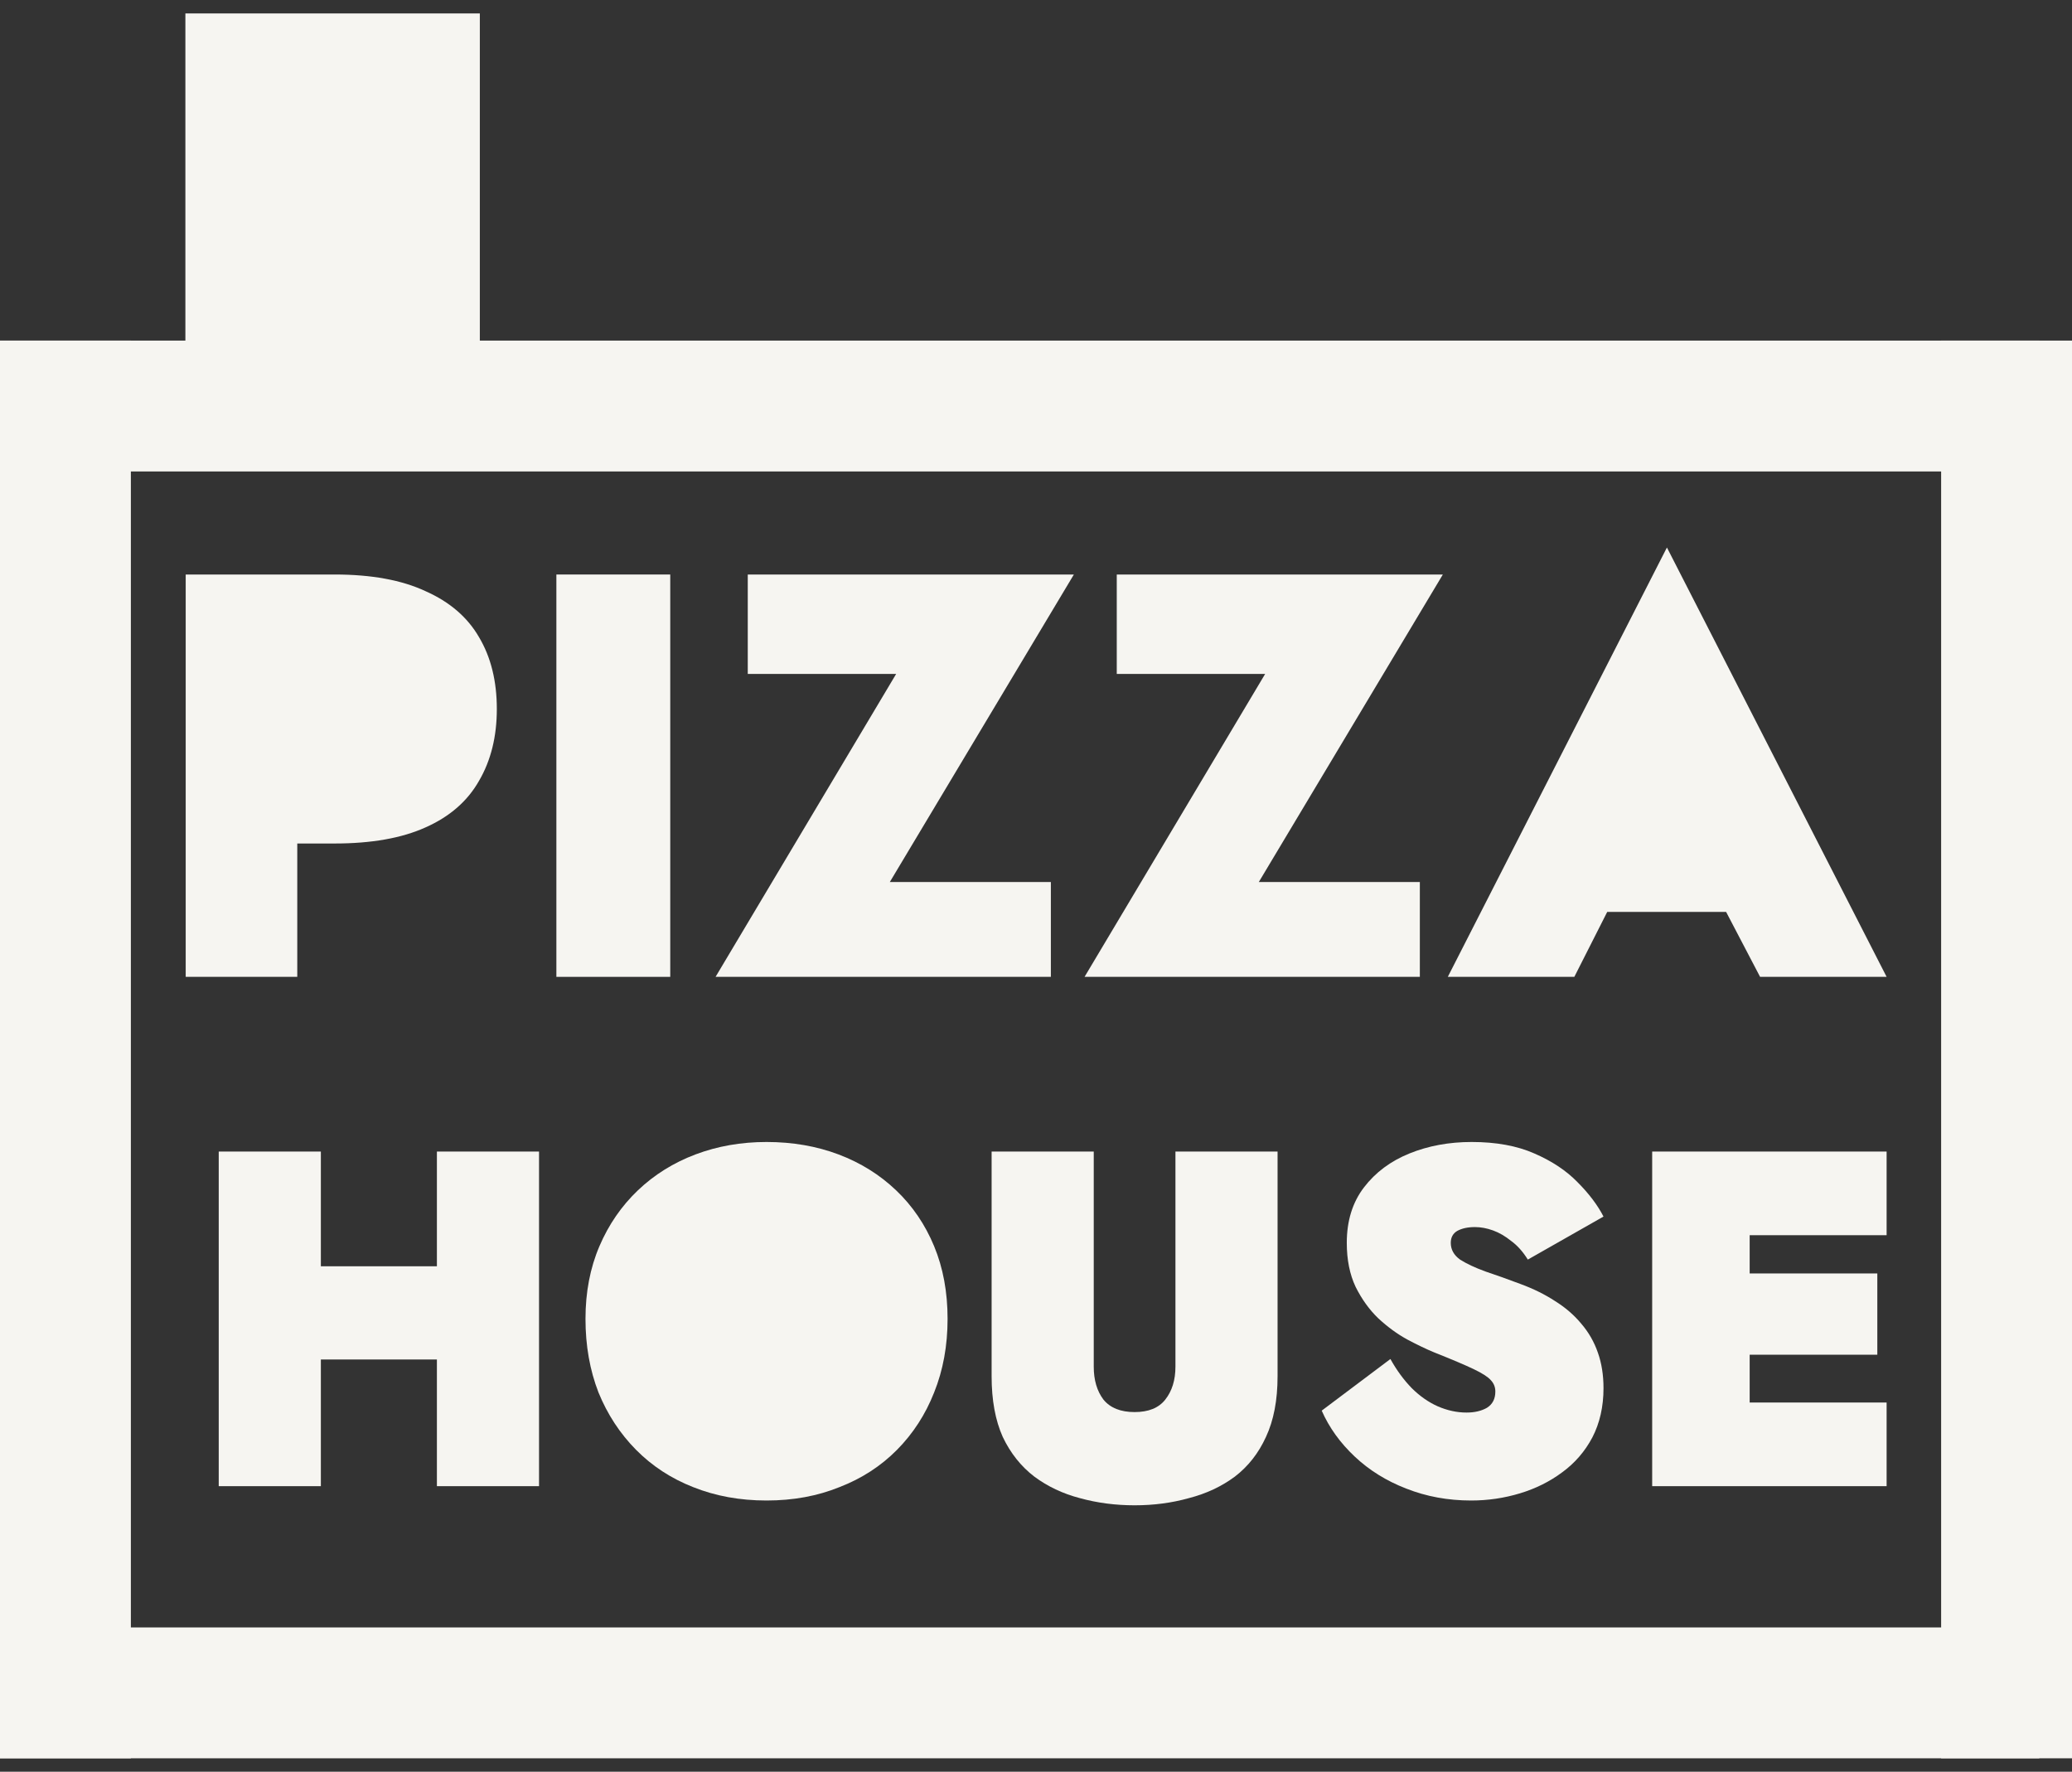 <svg width="138" height="118" viewBox="0 0 138 118" fill="none" xmlns="http://www.w3.org/2000/svg">
    <rect x="0" y="0" width="138" height="118" fill="#333333" stroke="none"/>
    <path
        d="M12.368 38.263V65.06H19.799V38.263H12.368ZM17.118 44.273H22.289C23.463 44.273 24.37 44.528 25.008 45.038C25.647 45.549 25.966 46.276 25.966 47.221C25.966 48.19 25.647 48.93 25.008 49.441C24.37 49.951 23.463 50.206 22.289 50.206H17.118V56.178H22.289C24.74 56.178 26.758 55.821 28.341 55.106C29.95 54.392 31.137 53.358 31.903 52.006C32.695 50.653 33.09 49.058 33.09 47.221C33.09 45.358 32.695 43.763 31.903 42.435C31.137 41.108 29.95 40.087 28.341 39.373C26.758 38.633 24.74 38.263 22.289 38.263H17.118V44.273Z"
        fill="#F6F5F1" />
    <path d="M37.056 38.263V65.06H44.64V38.263H37.056Z" fill="#F6F5F1" />
    <path d="M49.803 44.885H59.686L47.658 65.06H69.99V58.743H59.264L71.522 38.263H49.803V44.885Z"
        fill="#F6F5F1" />
    <path d="M74.379 44.885H84.262L72.234 65.06H94.565V58.743H83.84L96.097 38.263H74.379V44.885Z"
        fill="#F6F5F1" />
    <path
        d="M104.011 60.734H118.183L117.992 55.26H104.241L104.011 60.734ZM111.021 49.249L114.583 57.288L114.162 59.203L117.226 65.06H125.653L111.021 36.464L96.427 65.06H104.854L107.956 58.935L107.497 57.288L111.021 49.249Z"
        fill="#F6F5F1" />
    <path
        d="M16.021 90.544H33.335V84.336H16.021V90.544ZM29.099 76.695V98.981H35.901V76.695H29.099ZM14.568 76.695V98.981H21.37V76.695H14.568Z"
        fill="#F6F5F1" />
    <path
        d="M46.199 87.838C46.199 86.734 46.395 85.779 46.787 84.973C47.178 84.145 47.735 83.508 48.456 83.062C49.178 82.596 50.044 82.362 51.053 82.362C52.125 82.362 53.012 82.596 53.712 83.062C54.434 83.508 54.98 84.145 55.351 84.973C55.722 85.779 55.908 86.734 55.908 87.838C55.908 88.921 55.712 89.876 55.32 90.704C54.928 91.531 54.372 92.179 53.651 92.646C52.929 93.091 52.063 93.314 51.053 93.314C50.044 93.314 49.178 93.091 48.456 92.646C47.735 92.179 47.178 91.531 46.787 90.704C46.395 89.876 46.199 88.921 46.199 87.838ZM38.995 87.838C38.995 89.621 39.284 91.255 39.861 92.741C40.459 94.206 41.294 95.479 42.365 96.562C43.437 97.644 44.705 98.472 46.168 99.045C47.653 99.639 49.281 99.936 51.053 99.936C52.826 99.936 54.444 99.639 55.908 99.045C57.392 98.472 58.67 97.644 59.741 96.562C60.813 95.479 61.638 94.206 62.215 92.741C62.813 91.255 63.111 89.621 63.111 87.838C63.111 86.055 62.813 84.442 62.215 82.999C61.617 81.555 60.772 80.314 59.68 79.274C58.587 78.234 57.309 77.438 55.846 76.886C54.382 76.334 52.785 76.058 51.053 76.058C49.363 76.058 47.786 76.334 46.323 76.886C44.86 77.438 43.582 78.234 42.489 79.274C41.397 80.314 40.541 81.555 39.923 82.999C39.305 84.442 38.995 86.055 38.995 87.838Z"
        fill="#F6F5F1" />
    <path
        d="M66.044 76.695V91.659C66.044 93.251 66.291 94.598 66.786 95.702C67.301 96.784 68.002 97.665 68.888 98.344C69.775 99.002 70.785 99.48 71.918 99.777C73.073 100.096 74.289 100.255 75.567 100.255C76.844 100.255 78.05 100.096 79.184 99.777C80.338 99.48 81.359 99.002 82.245 98.344C83.131 97.665 83.822 96.784 84.316 95.702C84.832 94.598 85.089 93.251 85.089 91.659V76.695H78.287V91.022C78.287 91.913 78.061 92.646 77.607 93.219C77.174 93.77 76.494 94.046 75.567 94.046C74.639 94.046 73.948 93.77 73.495 93.219C73.062 92.646 72.846 91.913 72.846 91.022V76.695H66.044Z"
        fill="#F6F5F1" />
    <path
        d="M92.605 90.512L88.029 93.951C88.524 95.076 89.256 96.095 90.225 97.007C91.193 97.92 92.337 98.631 93.656 99.141C94.996 99.671 96.439 99.936 97.985 99.936C99.098 99.936 100.18 99.777 101.231 99.459C102.283 99.141 103.22 98.674 104.045 98.058C104.89 97.442 105.56 96.668 106.055 95.734C106.549 94.779 106.797 93.686 106.797 92.454C106.797 91.584 106.673 90.799 106.426 90.099C106.178 89.377 105.807 88.73 105.313 88.156C104.838 87.583 104.261 87.085 103.581 86.66C102.901 86.214 102.128 85.832 101.262 85.514C100.417 85.195 99.644 84.92 98.943 84.686C98.243 84.431 97.676 84.166 97.243 83.89C96.831 83.593 96.625 83.222 96.625 82.776C96.625 82.415 96.769 82.15 97.057 81.98C97.367 81.81 97.758 81.725 98.232 81.725C98.624 81.725 99.026 81.799 99.438 81.948C99.85 82.097 100.252 82.33 100.644 82.648C101.056 82.946 101.427 83.36 101.757 83.89L106.797 81.025C106.405 80.261 105.828 79.497 105.065 78.733C104.323 77.968 103.365 77.332 102.19 76.822C101.036 76.313 99.644 76.058 98.016 76.058C96.511 76.058 95.13 76.313 93.873 76.822C92.615 77.332 91.606 78.085 90.843 79.083C90.08 80.08 89.699 81.311 89.699 82.776C89.699 83.901 89.895 84.877 90.286 85.705C90.699 86.533 91.204 87.233 91.801 87.806C92.42 88.379 93.059 88.846 93.718 89.207C94.398 89.568 94.996 89.855 95.511 90.067C96.686 90.534 97.562 90.905 98.14 91.181C98.717 91.457 99.098 91.701 99.284 91.913C99.49 92.126 99.593 92.38 99.593 92.677C99.593 93.166 99.407 93.526 99.036 93.76C98.665 93.972 98.212 94.078 97.676 94.078C97.037 94.078 96.398 93.94 95.759 93.664C95.141 93.388 94.563 92.985 94.028 92.454C93.492 91.903 93.017 91.255 92.605 90.512Z"
        fill="#F6F5F1" />
    <path
        d="M114.739 98.981H125.653V93.41H114.739V98.981ZM114.739 82.266H125.653V76.695H114.739V82.266ZM114.739 90.226H125.034V84.814H114.739V90.226ZM110.039 76.695V98.981H116.532V76.695H110.039Z"
        fill="#F6F5F1" />
    <path d="M0 22.684H135.821V31.4H0V22.684Z" fill="#F6F5F1" />
    <path d="M12.347 0.895H31.958V30.674H12.347V0.895Z" fill="#F6F5F1" />
    <path d="M0 108.389H135.821V117.105H0V108.389Z" fill="#F6F5F1" />
    <path d="M0 117.105L-4.12727e-06 22.684L8.716 22.684L8.716 117.105L0 117.105Z" fill="#F6F5F1" />
    <path d="M129.284 117.105L129.284 22.684L138 22.684L138 117.105L129.284 117.105Z" fill="#F6F5F1" />
    <path
        d="M57.462 88.156C57.462 91.801 54.507 94.756 50.863 94.756C47.218 94.756 44.264 91.801 44.264 88.156C44.264 84.512 47.218 81.557 50.863 81.557C54.507 81.557 57.462 84.512 57.462 88.156Z"
        fill="#F6F5F1" />
    <path
        d="M29.966 48.562C29.966 52.206 27.011 55.161 23.367 55.161C19.722 55.161 16.768 52.206 16.768 48.562C16.768 44.917 19.722 41.963 23.367 41.963C27.011 41.963 29.966 44.917 29.966 48.562Z"
        fill="#F6F5F1" />
    <path
        d="M116.853 52.961C116.853 55.998 114.391 58.46 111.354 58.46C108.317 58.46 105.855 55.998 105.855 52.961C105.855 49.924 108.317 47.462 111.354 47.462C114.391 47.462 116.853 49.924 116.853 52.961Z"
        fill="#F6F5F1" />
</svg>